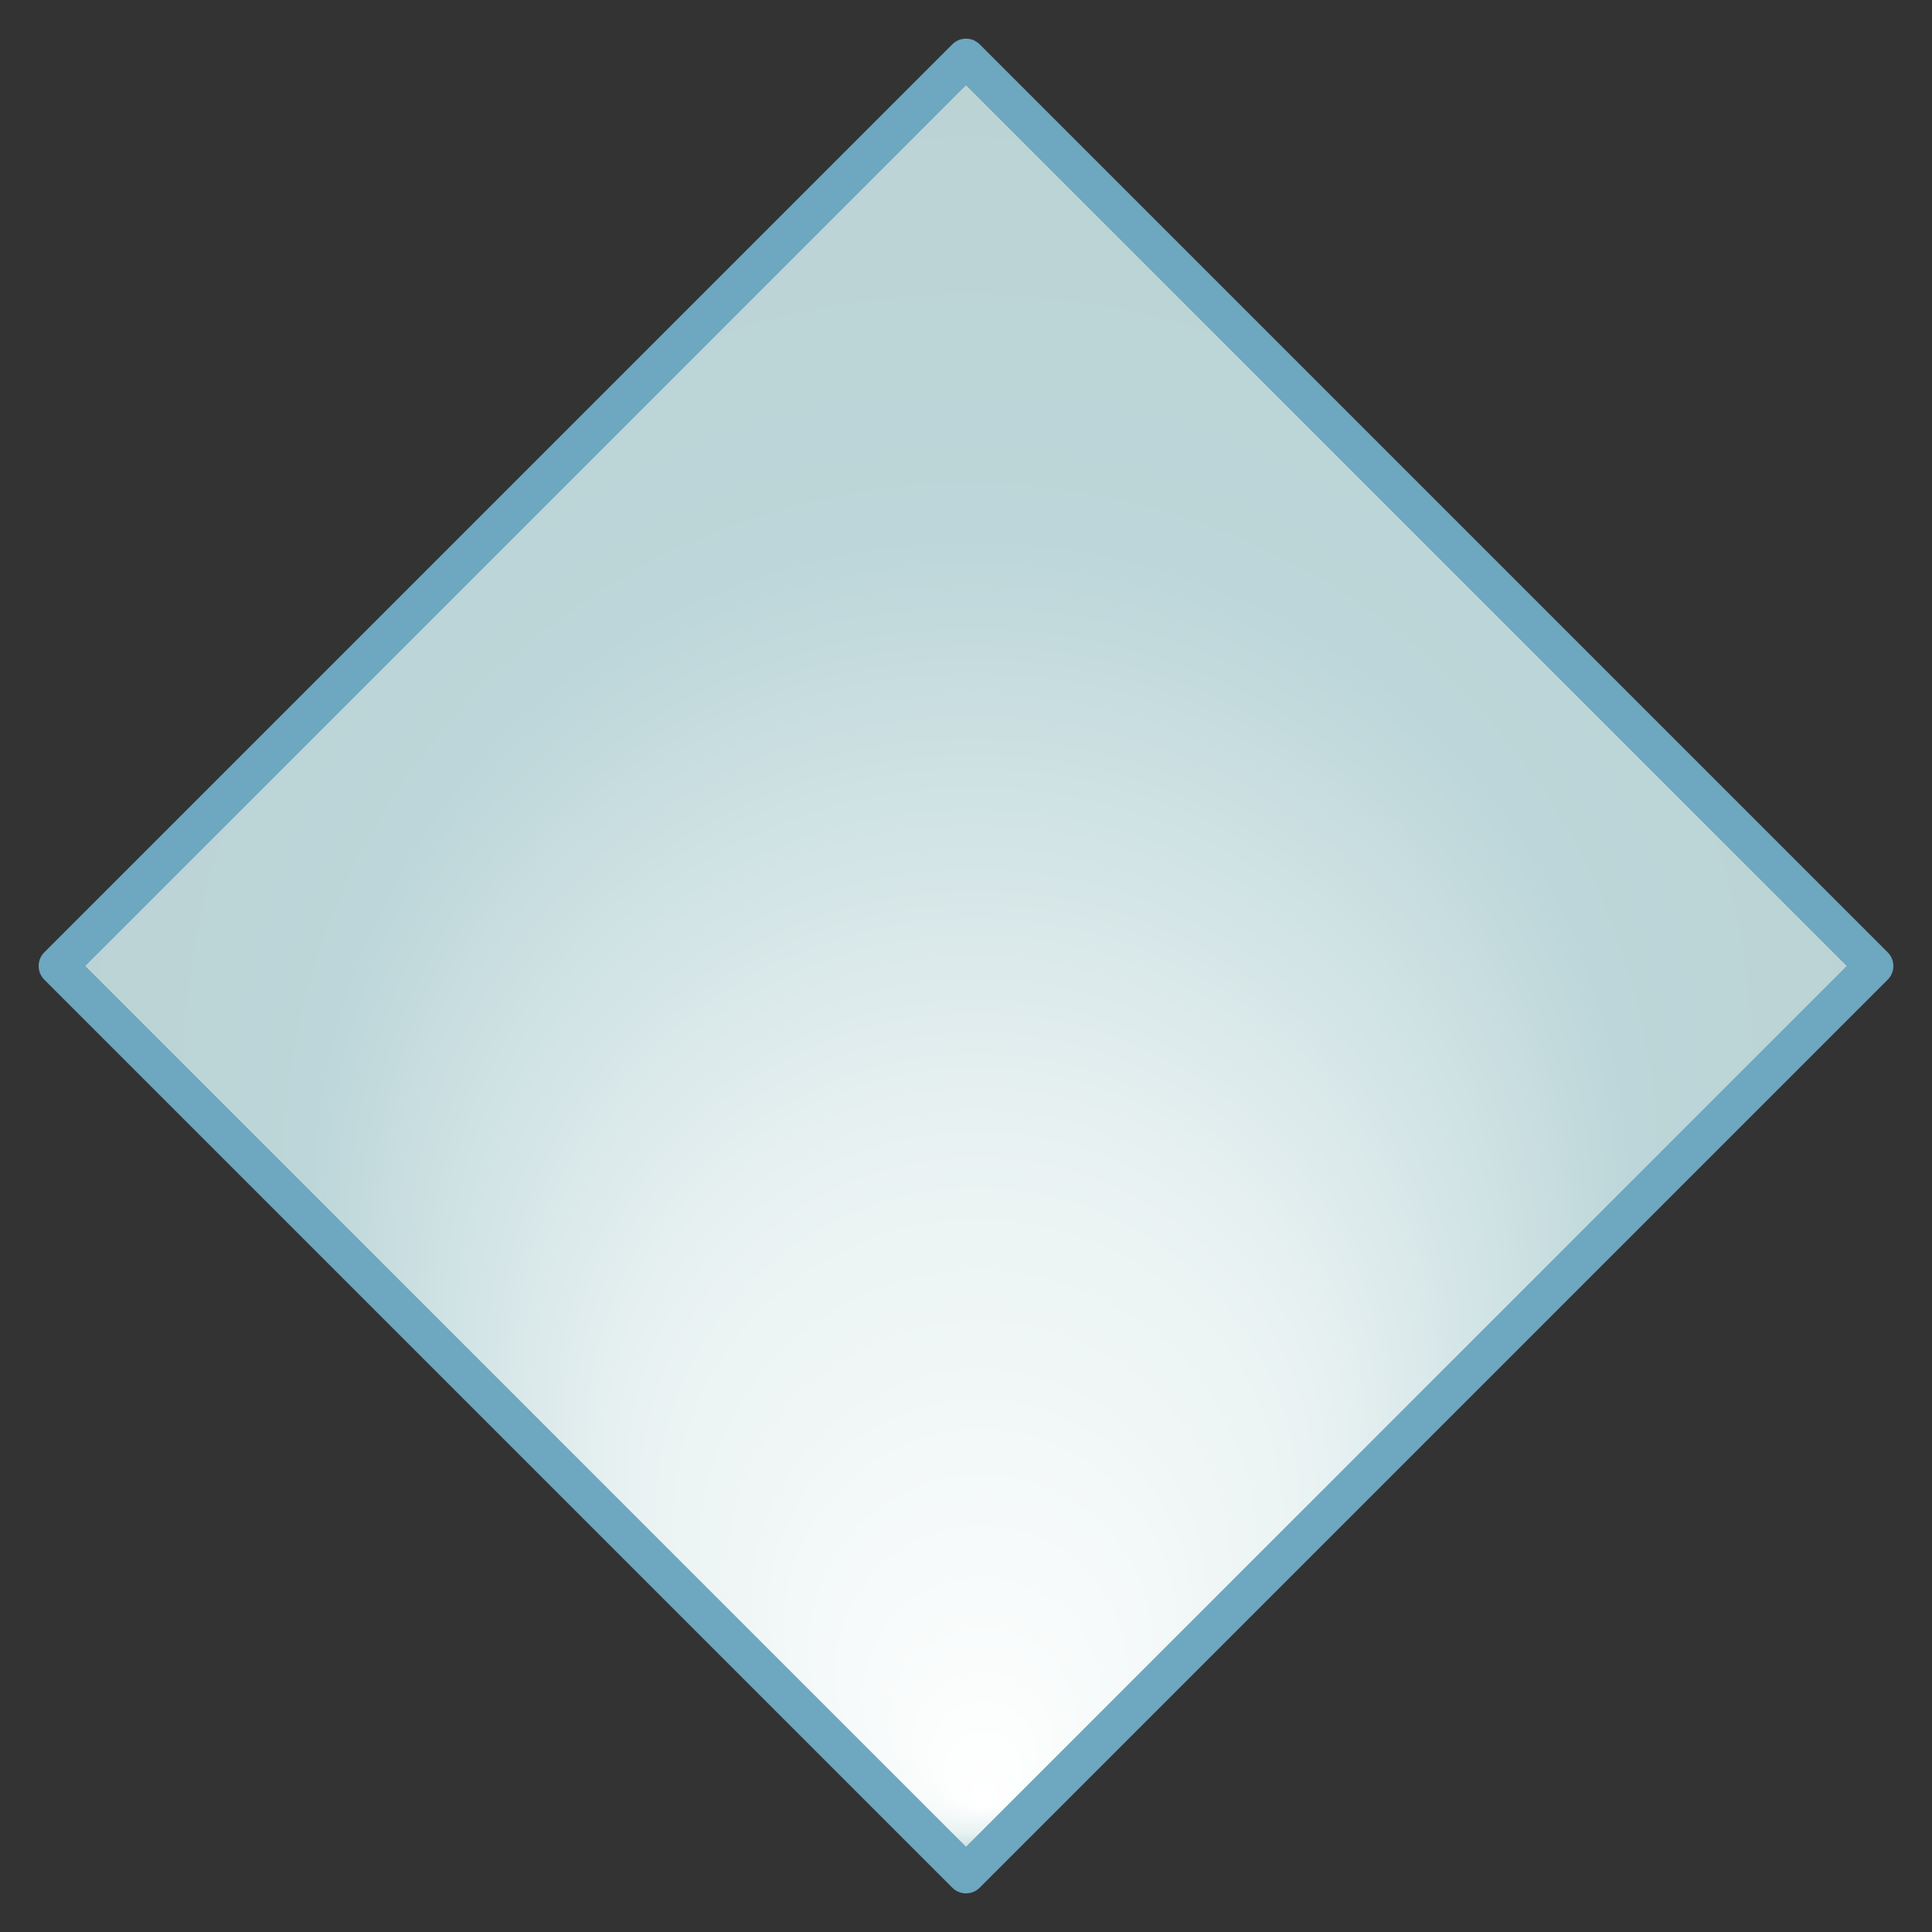 <?xml version="1.0" encoding="UTF-8"?>
<!DOCTYPE svg PUBLIC '-//W3C//DTD SVG 1.0//EN'
          'http://www.w3.org/TR/2001/REC-SVG-20010904/DTD/svg10.dtd'>
<svg style="fill-opacity:1; color-rendering:auto; color-interpolation:auto; text-rendering:auto; stroke:black; stroke-linecap:square; stroke-miterlimit:10; shape-rendering:auto; stroke-opacity:1; fill:black; stroke-dasharray:none; font-weight:normal; stroke-width:1; font-family:'Arial'; font-style:normal; stroke-linejoin:miter; font-size:12px; stroke-dashoffset:0; image-rendering:auto;" xmlns="http://www.w3.org/2000/svg" width="0.167in" viewBox="0 0 16 16" xmlns:xlink="http://www.w3.org/1999/xlink" height="0.167in"
><rect x="0" y="0" width="16" height="16" fill="#333333" stroke="none"/><!--Generated by the Batik Graphics2D SVG Generator--><defs id="genericDefs"
  /><g
  ><defs id="defs1"
    ><radialGradient gradientUnits="userSpaceOnUse" style="color-interpolation:sRGB;" r="23.5" cx="25.0" id="gradient1" cy="25.0" fx="25.472" fy="46.771" spreadMethod="pad"
      ><stop style="stop-color:white;" offset="0%"
        /><stop style="stop-color:rgb(233,242,242);" offset="38%"
        /><stop style="stop-color:rgb(188,214,217);" offset="73%"
        /><stop style="stop-color:rgb(188,211,212);" offset="100%"
      /></radialGradient
      ><clipPath clipPathUnits="userSpaceOnUse" id="clipPath1"
      ><path d="M0 0 L50 0 L50 50 L0 50 L0 0 Z"
      /></clipPath
      ><clipPath clipPathUnits="userSpaceOnUse" id="clipPath2"
      ><path d="M0 0 L0 50 L50 50 L50 0 Z"
      /></clipPath
    ></defs
    ><g style="fill:url(#gradient1); text-rendering:geometricPrecision; stroke:url(#gradient1);" transform="matrix(0.32,0,0,0.32,0,0)"
    ><path d="M25 1.5 L48.5 25 L25 48.5 L1.5 25 Z" style="stroke:none; clip-path:url(#clipPath2);"
    /></g
    ><g transform="matrix(0.32,0,0,0.32,0,0)" style="stroke-linecap:round; fill:rgb(109,167,192); text-rendering:geometricPrecision; stroke-linejoin:round; stroke:rgb(109,167,192); stroke-miterlimit:4;"
    ><path d="M25 1.5 L48.5 25 L25 48.5 L1.5 25 Z" style="fill:none; clip-path:url(#clipPath2);"
    /></g
  ></g
></svg
>
